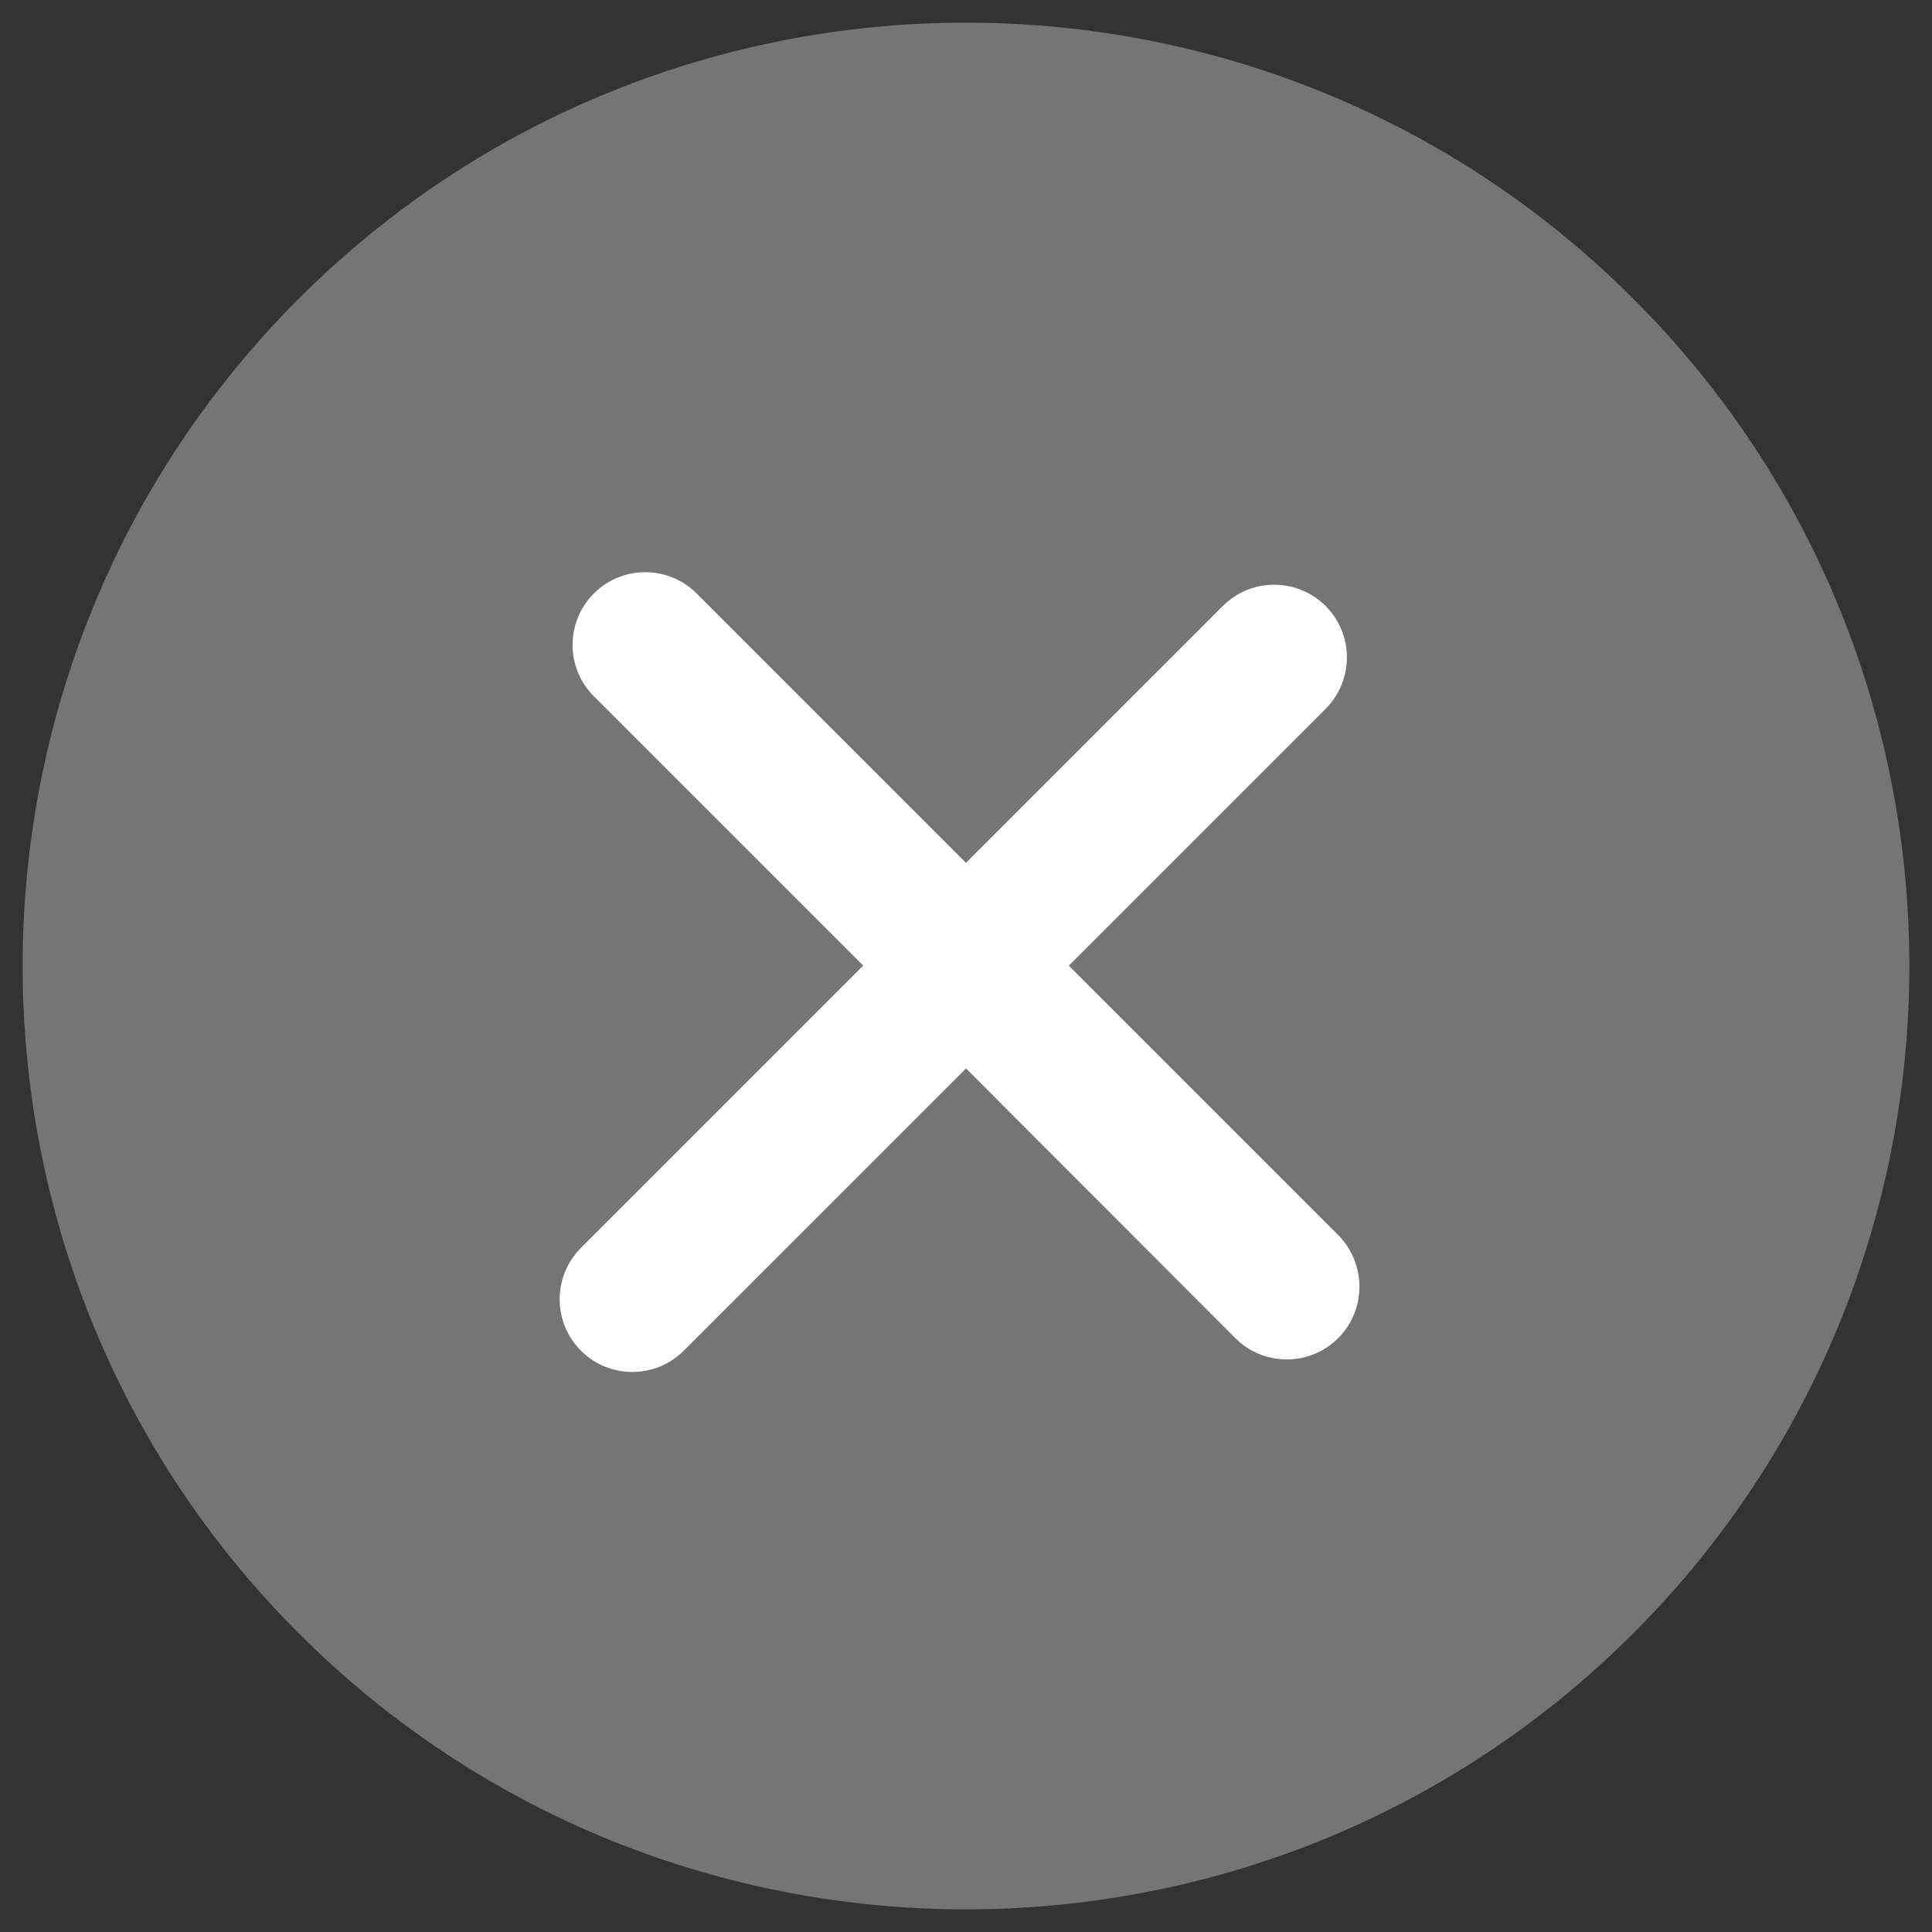 <?xml version="1.0" encoding="utf-8"?>
<!DOCTYPE svg PUBLIC "-//W3C//DTD SVG 1.1//EN" "http://www.w3.org/Graphics/SVG/1.1/DTD/svg11.dtd">
<svg version="1.1" id="Layer_1" xmlns="http://www.w3.org/2000/svg" xmlns:xlink="http://www.w3.org/1999/xlink" x="0px" y="0px"
	 width="512px" height="512px" viewBox="0 0 512 512" enable-background="new 0 0 512 512" xml:space="preserve">
<rect x="0" y="0" width="512" height="512" fill="#333333" stroke="none"/>
<g>
	<path fill="#757575" d="M432.838,79.162c-97.55-97.549-256.127-97.549-353.677,0c-97.548,97.549-97.548,256.127,0,353.676
		c97.549,97.549,256.127,97.549,353.677,0C530.387,335.289,530.387,176.613,432.838,79.162z"/>
	<path fill="#FFFFFF" d="M354.623,354.623c-7.519,7.52-19.725,7.52-27.244,0L256,283.146l-74.798,74.798
		c-7.518,7.519-19.724,7.519-27.243,0c-7.519-7.519-7.519-19.725,0-27.244l74.797-74.797l-71.379-71.38
		c-7.519-7.519-7.519-19.725,0-27.243s19.725-7.519,27.243,0L256,228.659l68.059-68.06c7.52-7.519,19.726-7.519,27.244,0
		c7.52,7.519,7.52,19.725,0,27.244l-68.06,68.06l71.38,71.38C362.142,334.898,362.142,347.104,354.623,354.623z"/>
</g>
</svg>
